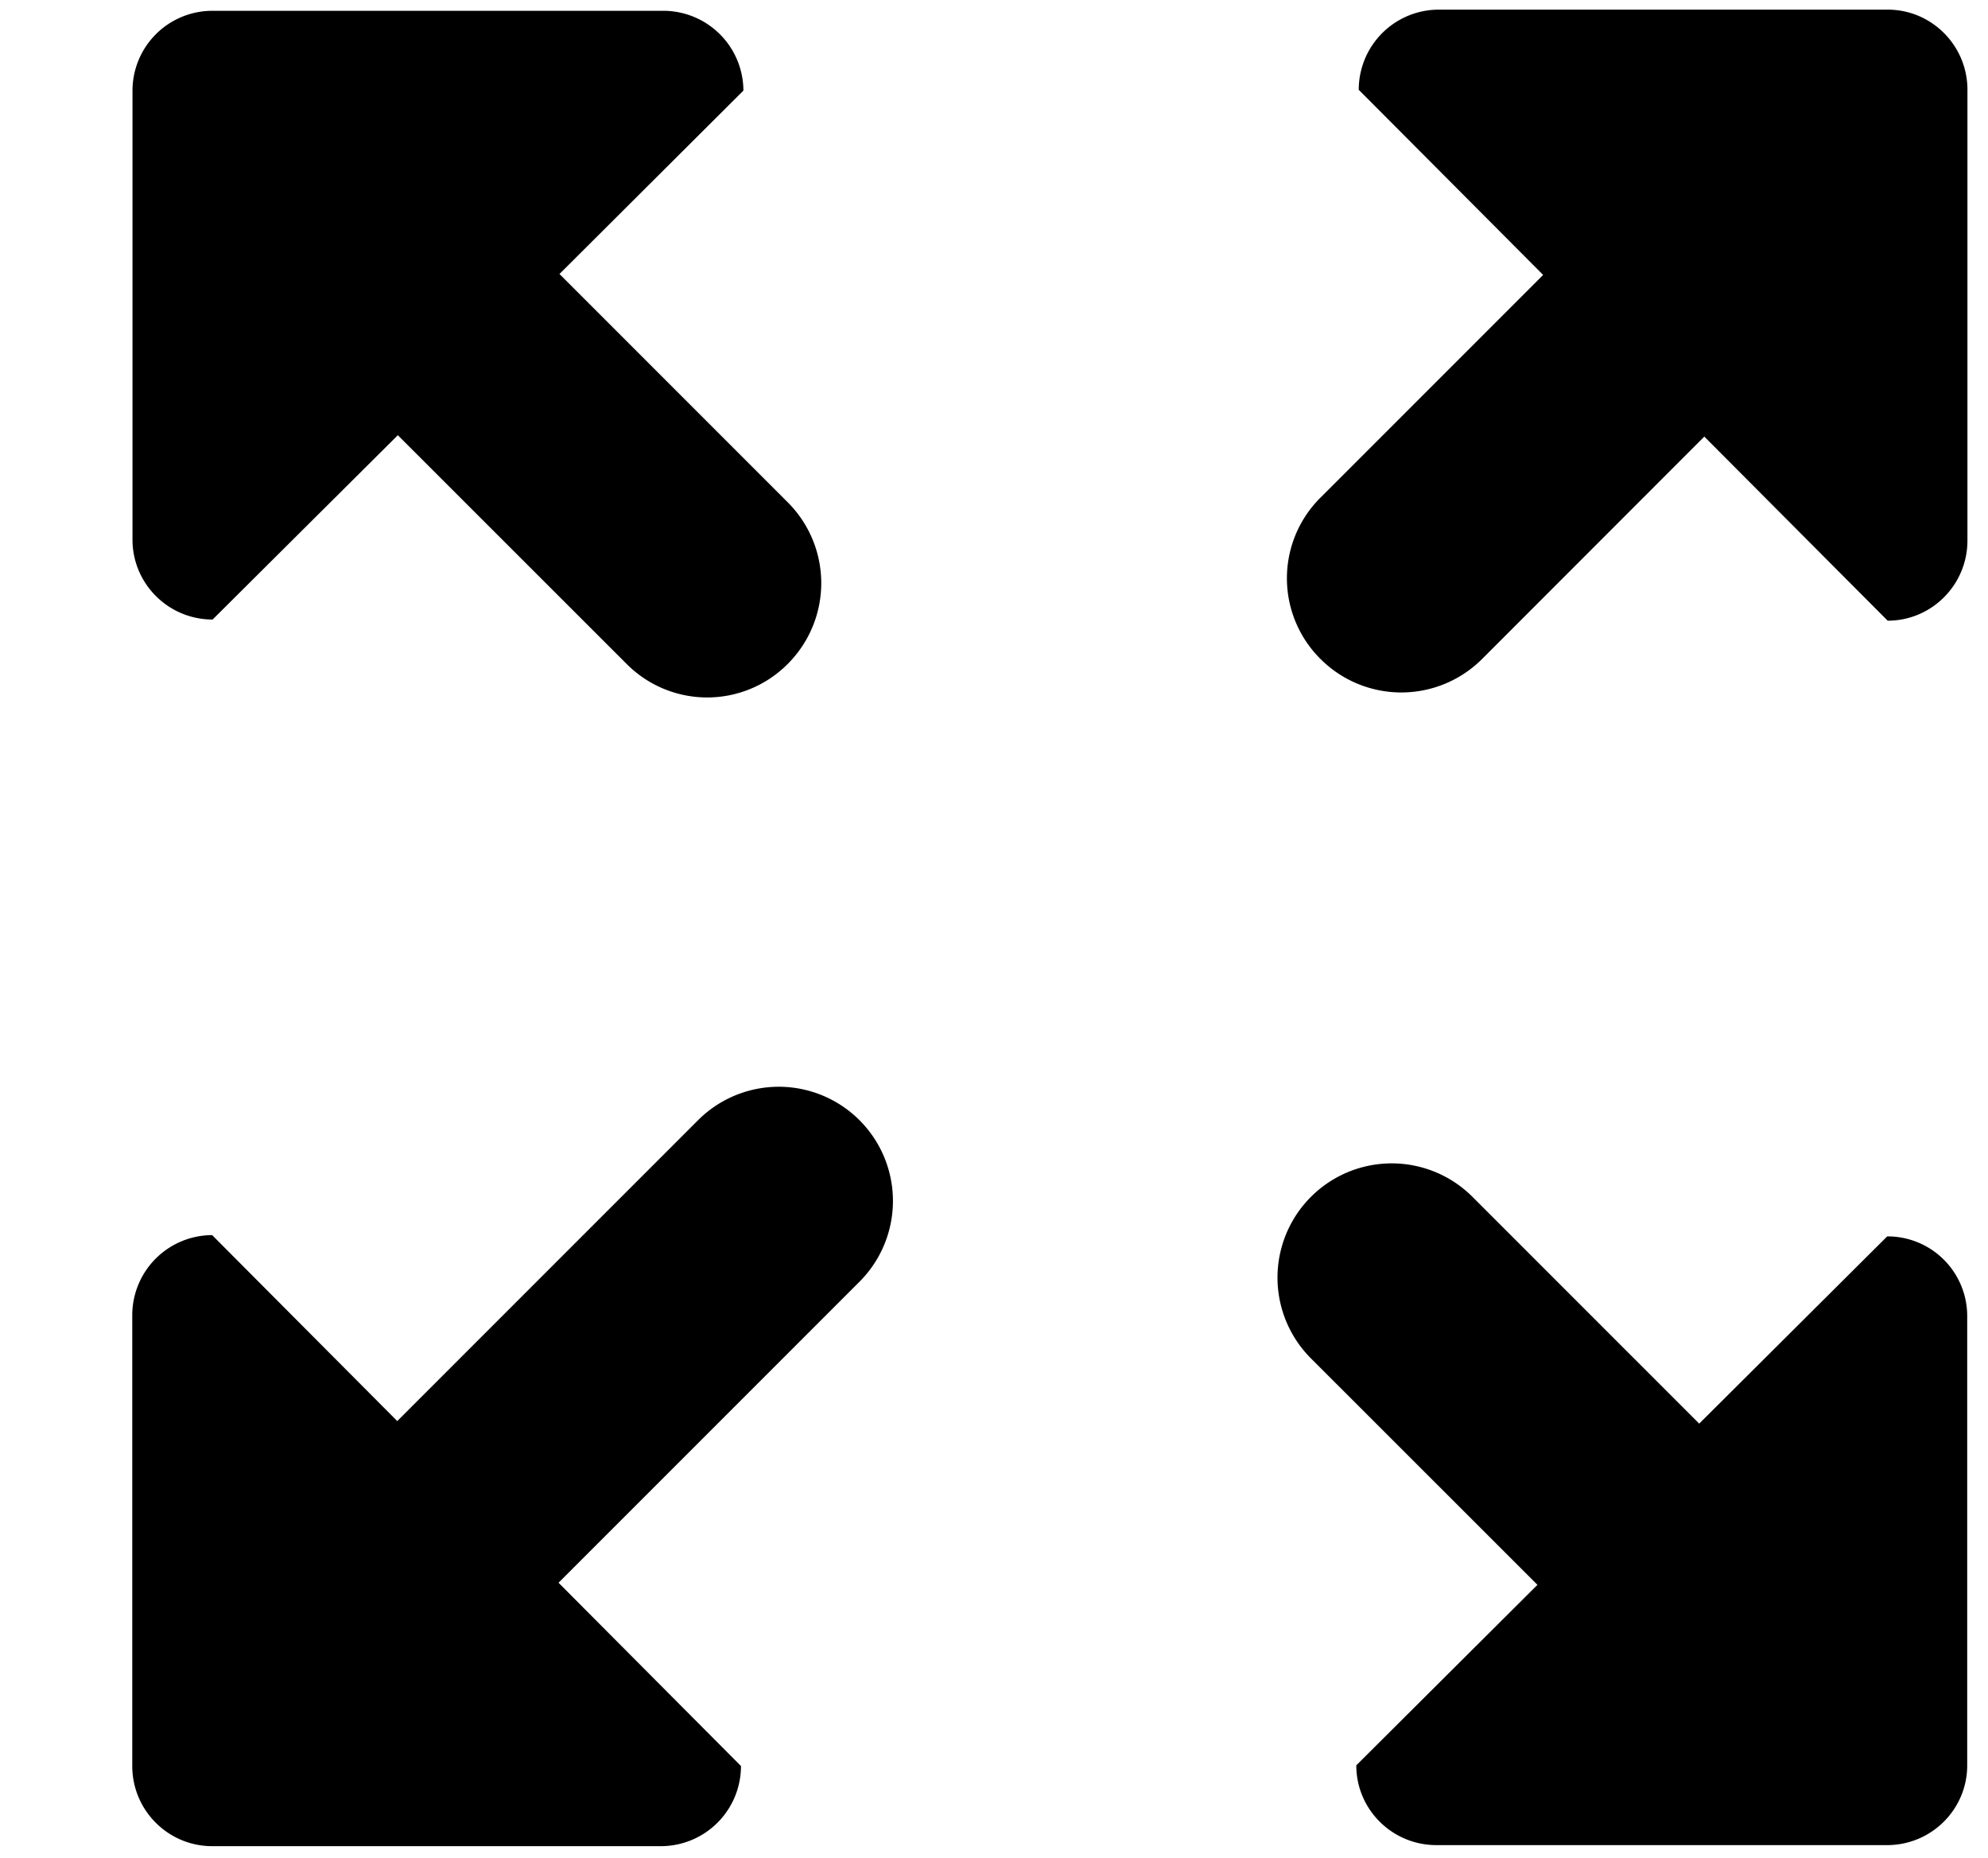 <svg xmlns="http://www.w3.org/2000/svg" width="1.07em" height="1em" viewBox="0 0 17 16"><path fill="currentColor" fill-rule="evenodd" d="M16.196.083h-3.867a.69.69 0 0 0-.688.69l1.588 1.594l-1.917 1.917a.979.979 0 0 0 0 1.39a.984.984 0 0 0 1.391 0l1.914-1.915l1.579 1.585c.38 0 .687-.31.687-.69V.773c0-.38-.307-.69-.687-.69m-.004 10.562l-1.619 1.612l-1.952-1.952a.983.983 0 1 0-1.392 1.39l1.951 1.95l-1.56 1.554c0 .38.309.687.69.687h3.881c.381 0 .69-.307.69-.687v-3.866a.686.686 0 0 0-.689-.688M4.758 2.359L6.342.78a.69.69 0 0 0-.691-.687h-3.88a.688.688 0 0 0-.69.687v3.866c0 .381.31.688.69.688l1.595-1.587l1.969 1.968a.978.978 0 0 0 1.39 0a.983.983 0 0 0 0-1.389zm1.193 7.286l-2.59 2.59l-1.594-1.601a.69.69 0 0 0-.688.69v3.881c0 .381.309.69.688.69h3.867a.69.69 0 0 0 .687-.69L4.75 13.627l2.592-2.592a.982.982 0 1 0-1.391-1.39"/></svg>